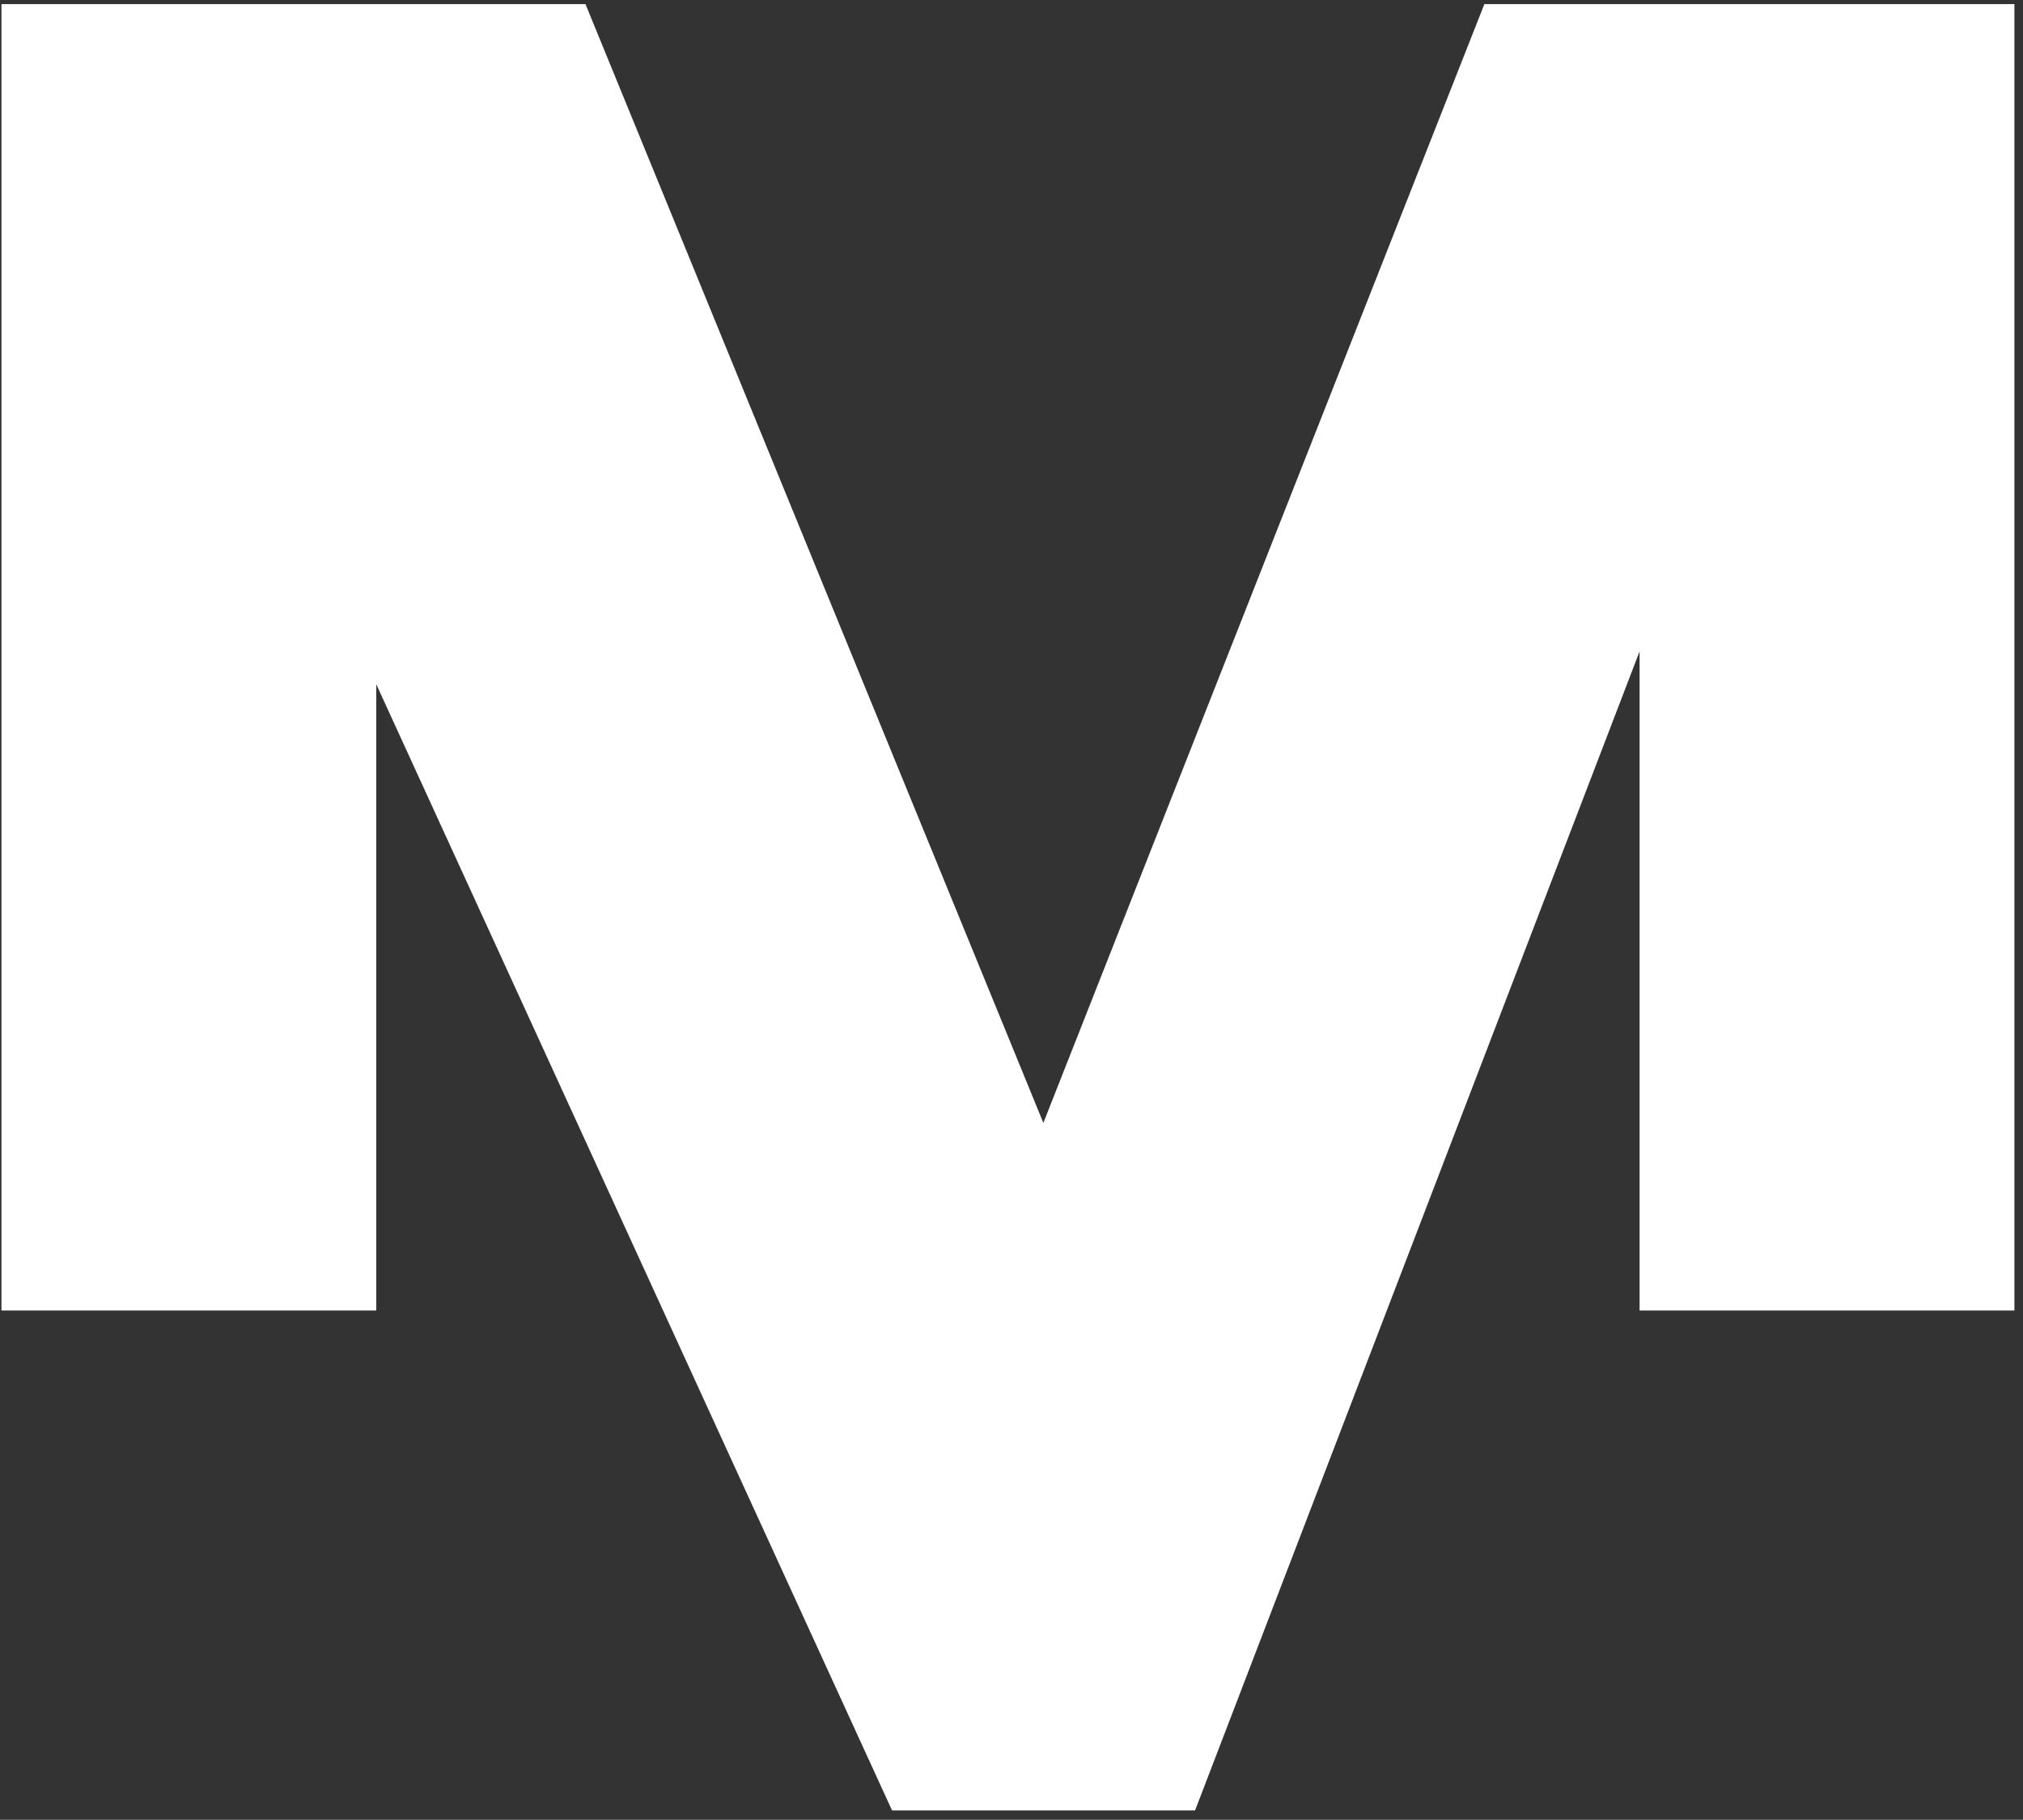 <svg width="199" height="179" viewBox="0 0 199 179" fill="none" xmlns="http://www.w3.org/2000/svg">
<rect x="0" y="0" width="199" height="179" fill="#333333" stroke="none"/>
<path d="M0.643 0.902V128.402H36.514V65.016L88.071 177.58H117.214L161.784 61.373V128.402H197.655V0.902L146.357 0.902L102.643 111.79L57.256 0.902H0.643Z" fill="white" stroke="white"/>
</svg>
